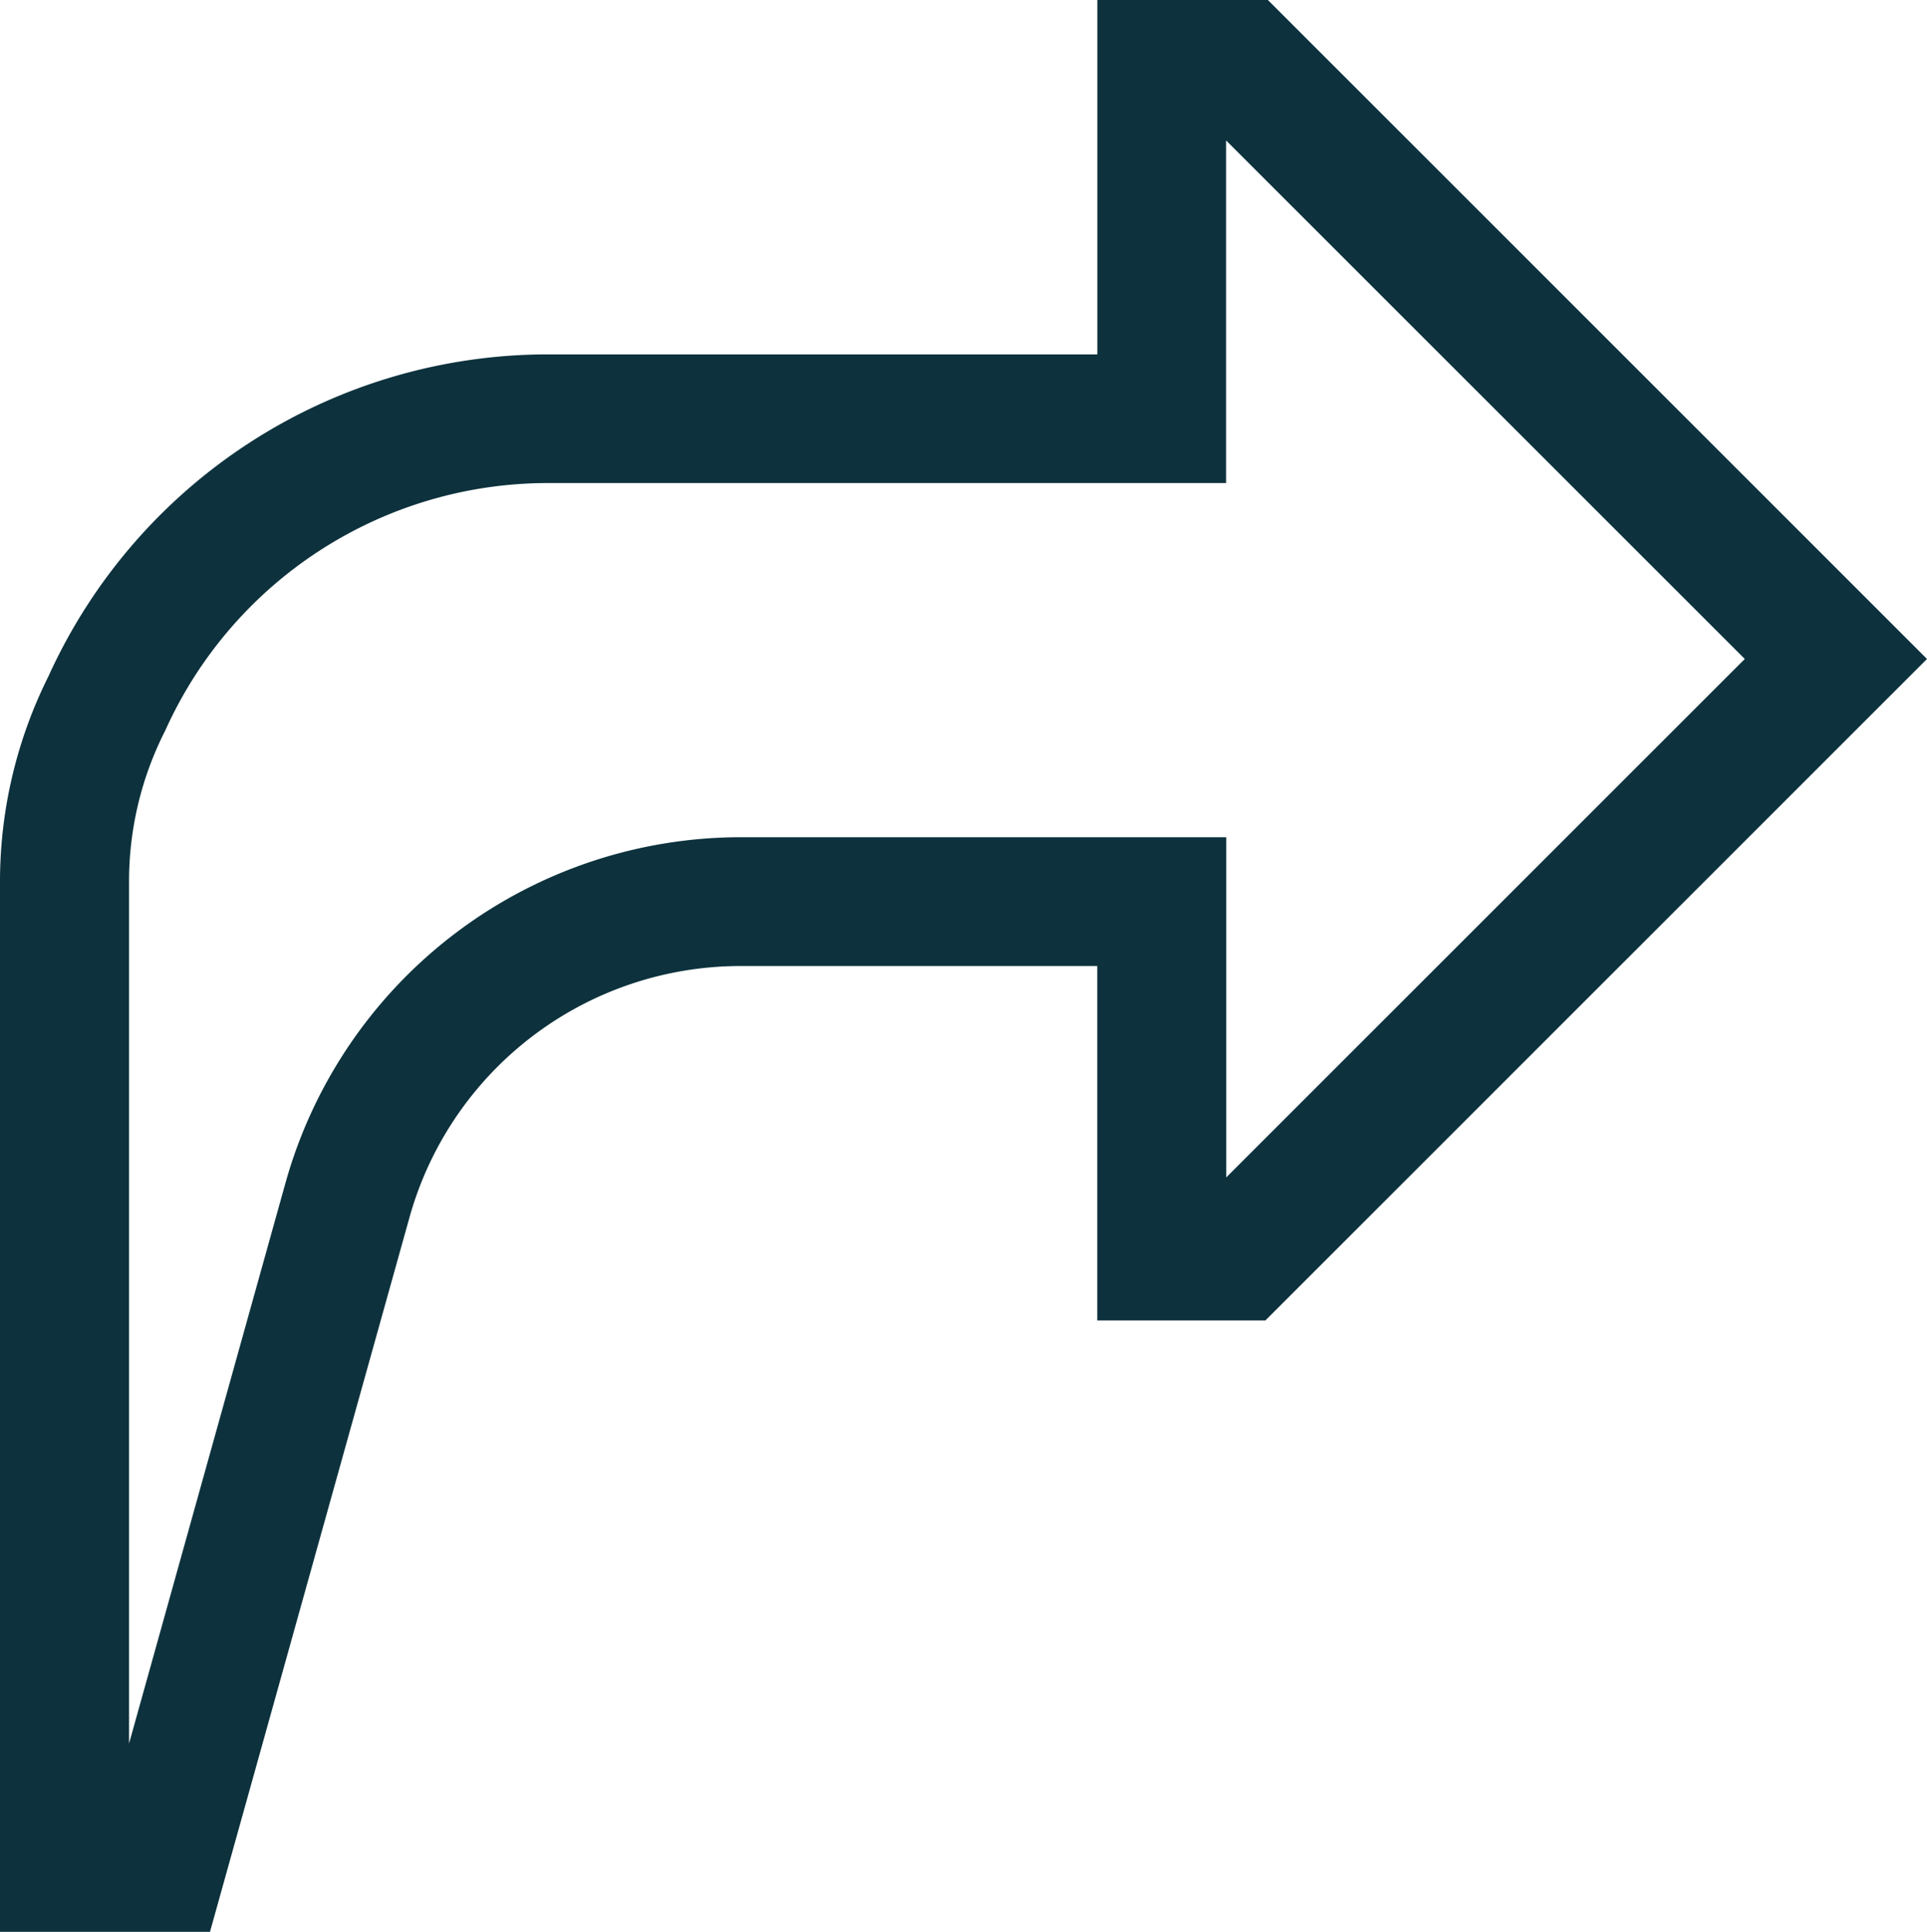 <svg xmlns="http://www.w3.org/2000/svg" xmlns:xlink="http://www.w3.org/1999/xlink" width="26.503" height="26.578" viewBox="0 0 26.503 26.578">
  <defs>
    <clipPath id="clip-path">
      <rect width="26.503" height="26.578" fill="none"/>
    </clipPath>
  </defs>
  <g id="Repeat_Grid_10" data-name="Repeat Grid 10" clip-path="url(#clip-path)">
    <g transform="translate(0)">
      <path id="share" d="M4.013,27.7H1.125V13.27a6.322,6.322,0,0,1,.666-2.841A7.545,7.545,0,0,1,8.656,6h7.561V1.125h2.346l9.065,9.065-9.1,9.1H16.216V14.414H11.3a4.729,4.729,0,0,0-4.54,3.447ZM8.656,7.77a5.771,5.771,0,0,0-5.256,3.4l-.017.034A4.566,4.566,0,0,0,2.9,13.27V25.109l2.155-7.724A6.506,6.506,0,0,1,11.3,12.642h6.69v4.68l7.132-7.132L17.988,3.057V7.77Z" transform="translate(-1.125 -1.125)" fill="#0d323d"/>
    </g>
  </g>
</svg>
